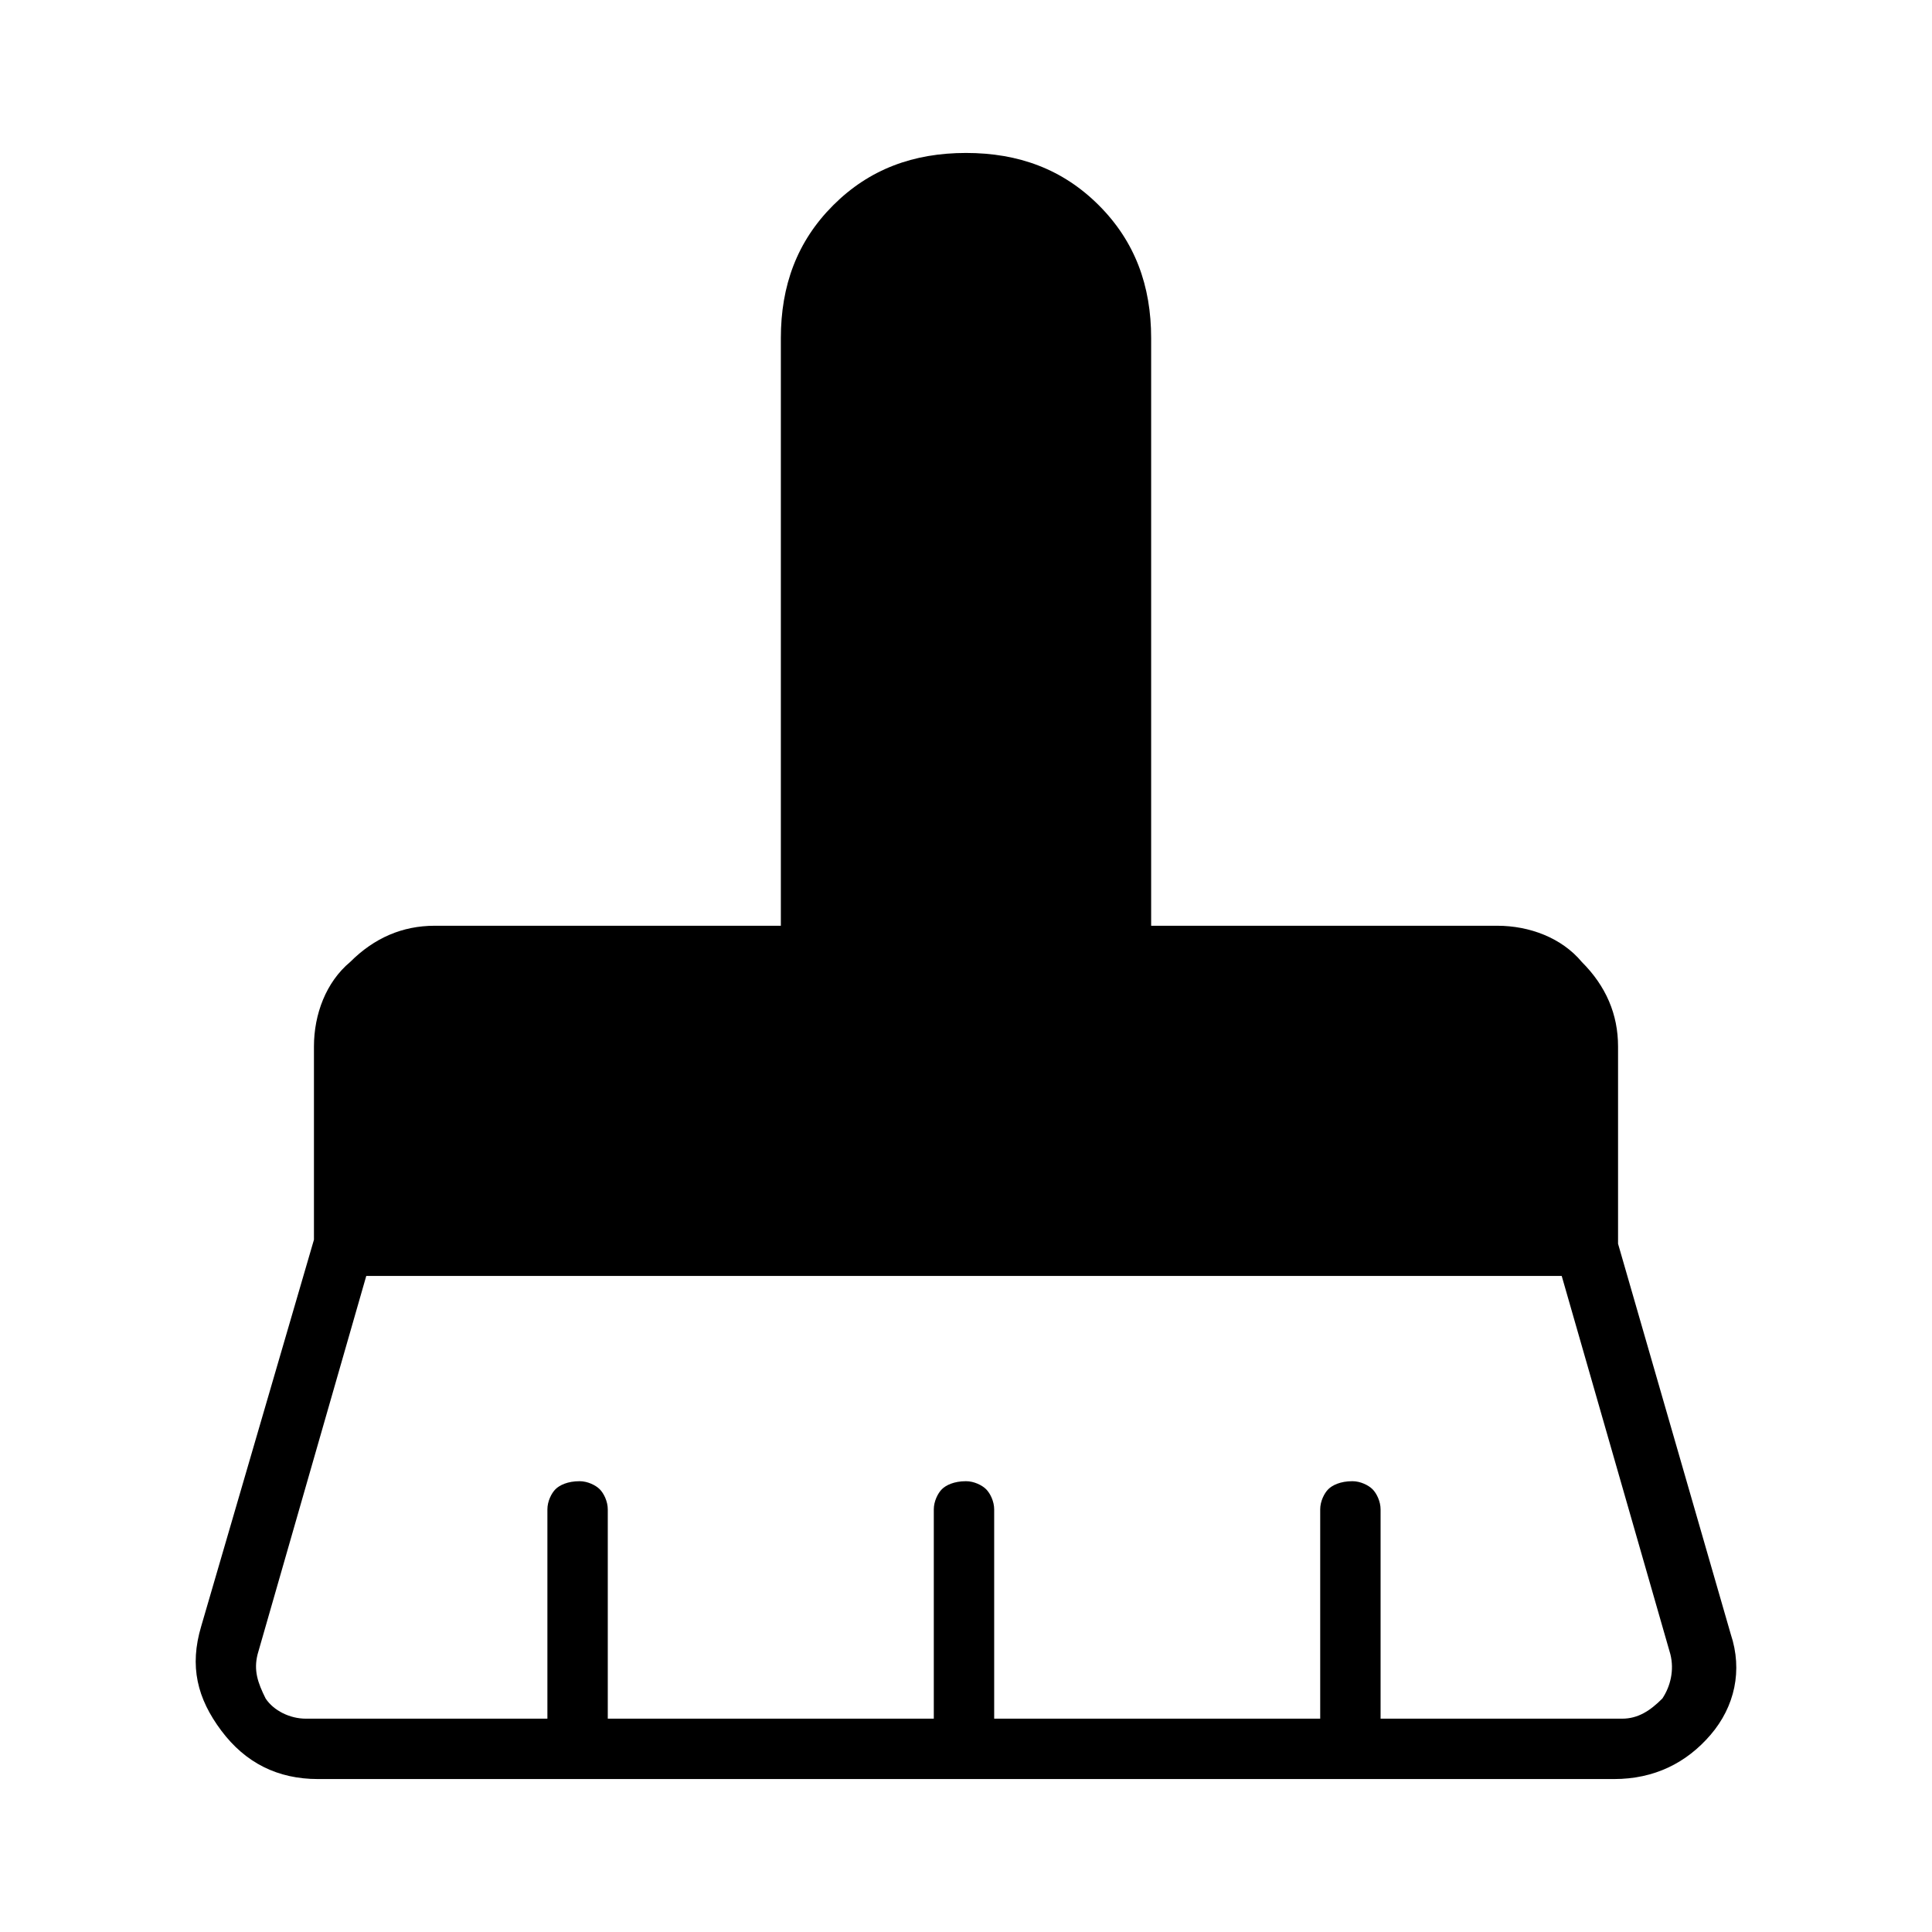 <?xml version="1.0" encoding="utf-8"?>
<!-- Generator: Adobe Illustrator 26.3.1, SVG Export Plug-In . SVG Version: 6.00 Build 0)  -->
<svg version="1.1" id="Слой_1" xmlns="http://www.w3.org/2000/svg" xmlns:xlink="http://www.w3.org/1999/xlink" x="0px" y="0px"
	 viewBox="0 0 48 48" style="enable-background:new 0 0 48 48;" xml:space="preserve">
<path d="M7.6,42.7h6v-5.2c0-0.2,0.1-0.4,0.2-0.5c0.1-0.1,0.3-0.2,0.6-0.2c0.2,0,0.4,0.1,0.5,0.2c0.1,0.1,0.2,0.3,0.2,0.5v5.2h8.1
	v-5.2c0-0.2,0.1-0.4,0.2-0.5s0.3-0.2,0.6-0.2c0.2,0,0.4,0.1,0.5,0.2c0.1,0.1,0.2,0.3,0.2,0.5v5.2h8.1v-5.2c0-0.2,0.1-0.4,0.2-0.5
	c0.1-0.1,0.3-0.2,0.6-0.2c0.2,0,0.4,0.1,0.5,0.2c0.1,0.1,0.2,0.3,0.2,0.5v5.2h6c0.4,0,0.7-0.2,1-0.5c0.2-0.3,0.3-0.7,0.2-1.1
	l-2.7-9.4H9.1l-2.7,9.4c-0.1,0.4,0,0.7,0.2,1.1C6.8,42.5,7.2,42.7,7.6,42.7z M40.1,44.2H7.9c-1,0-1.8-0.4-2.4-1.2S4.7,41.4,5,40.4
	l2.8-9.6V26c0-0.8,0.3-1.6,0.9-2.1C9.3,23.3,10,23,10.8,23h8.6V8.4c0-1.3,0.4-2.4,1.3-3.3s2-1.3,3.3-1.3s2.4,0.4,3.3,1.3
	s1.3,2,1.3,3.3V23h8.6c0.8,0,1.6,0.3,2.1,0.9c0.6,0.6,0.9,1.3,0.9,2.1v4.9l2.8,9.7c0.3,0.9,0.1,1.8-0.5,2.5
	C41.9,43.8,41.1,44.2,40.1,44.2z"/>
</svg>

